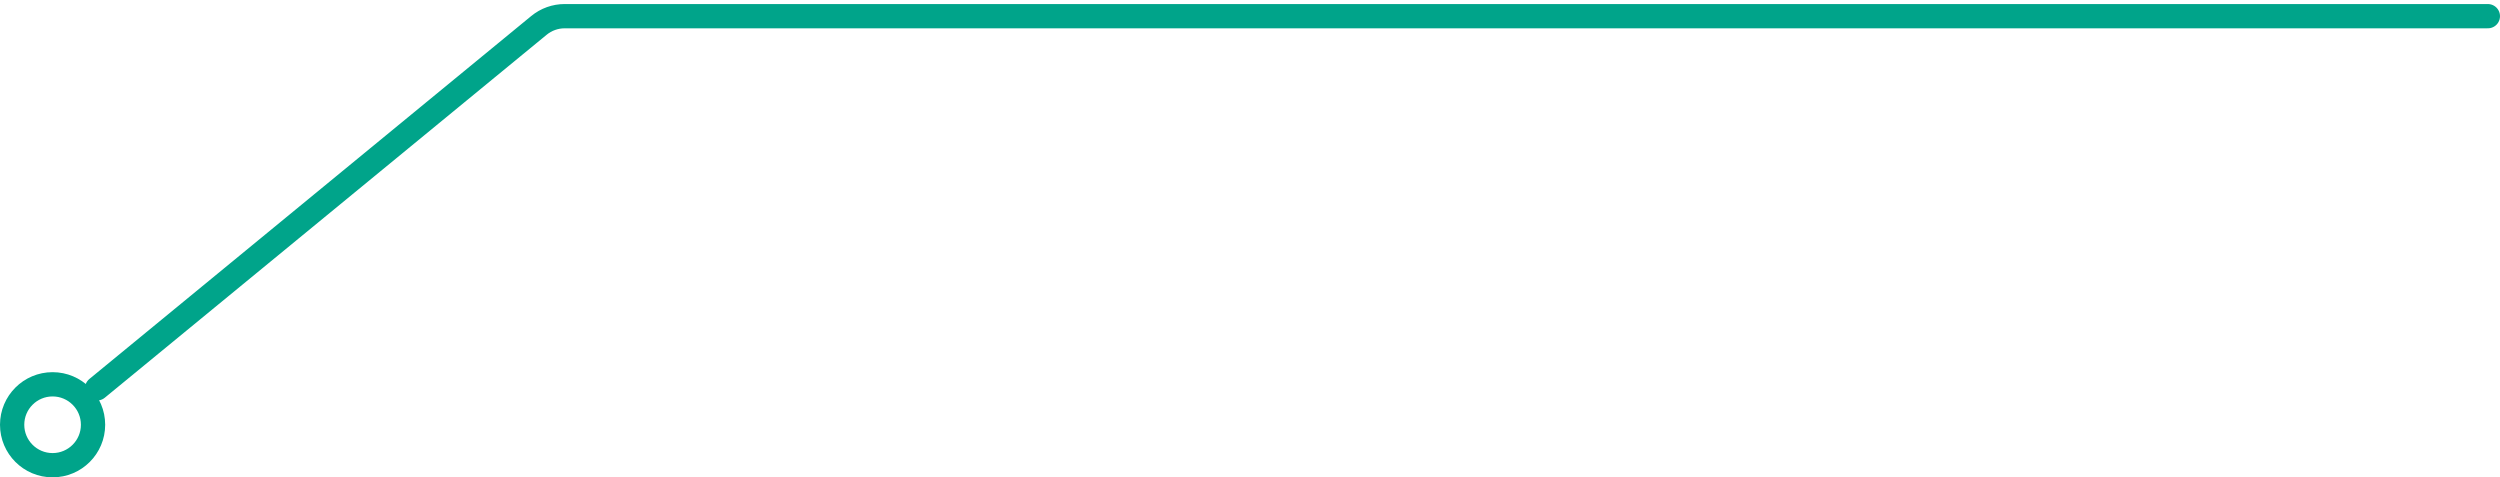 <svg width="309" height="59" viewBox="0 0 309 59" fill="none" xmlns="http://www.w3.org/2000/svg">
<circle cx="6.5" cy="6.5" r="5" transform="matrix(-1 0 0 1 13 46)" stroke="#00A48A" stroke-width="3"/>
<path d="M12 48L66.617 3.136C67.511 2.402 68.633 2 69.79 2H307.5" stroke="#00A48A" stroke-width="3" stroke-linecap="round"/>
</svg>
